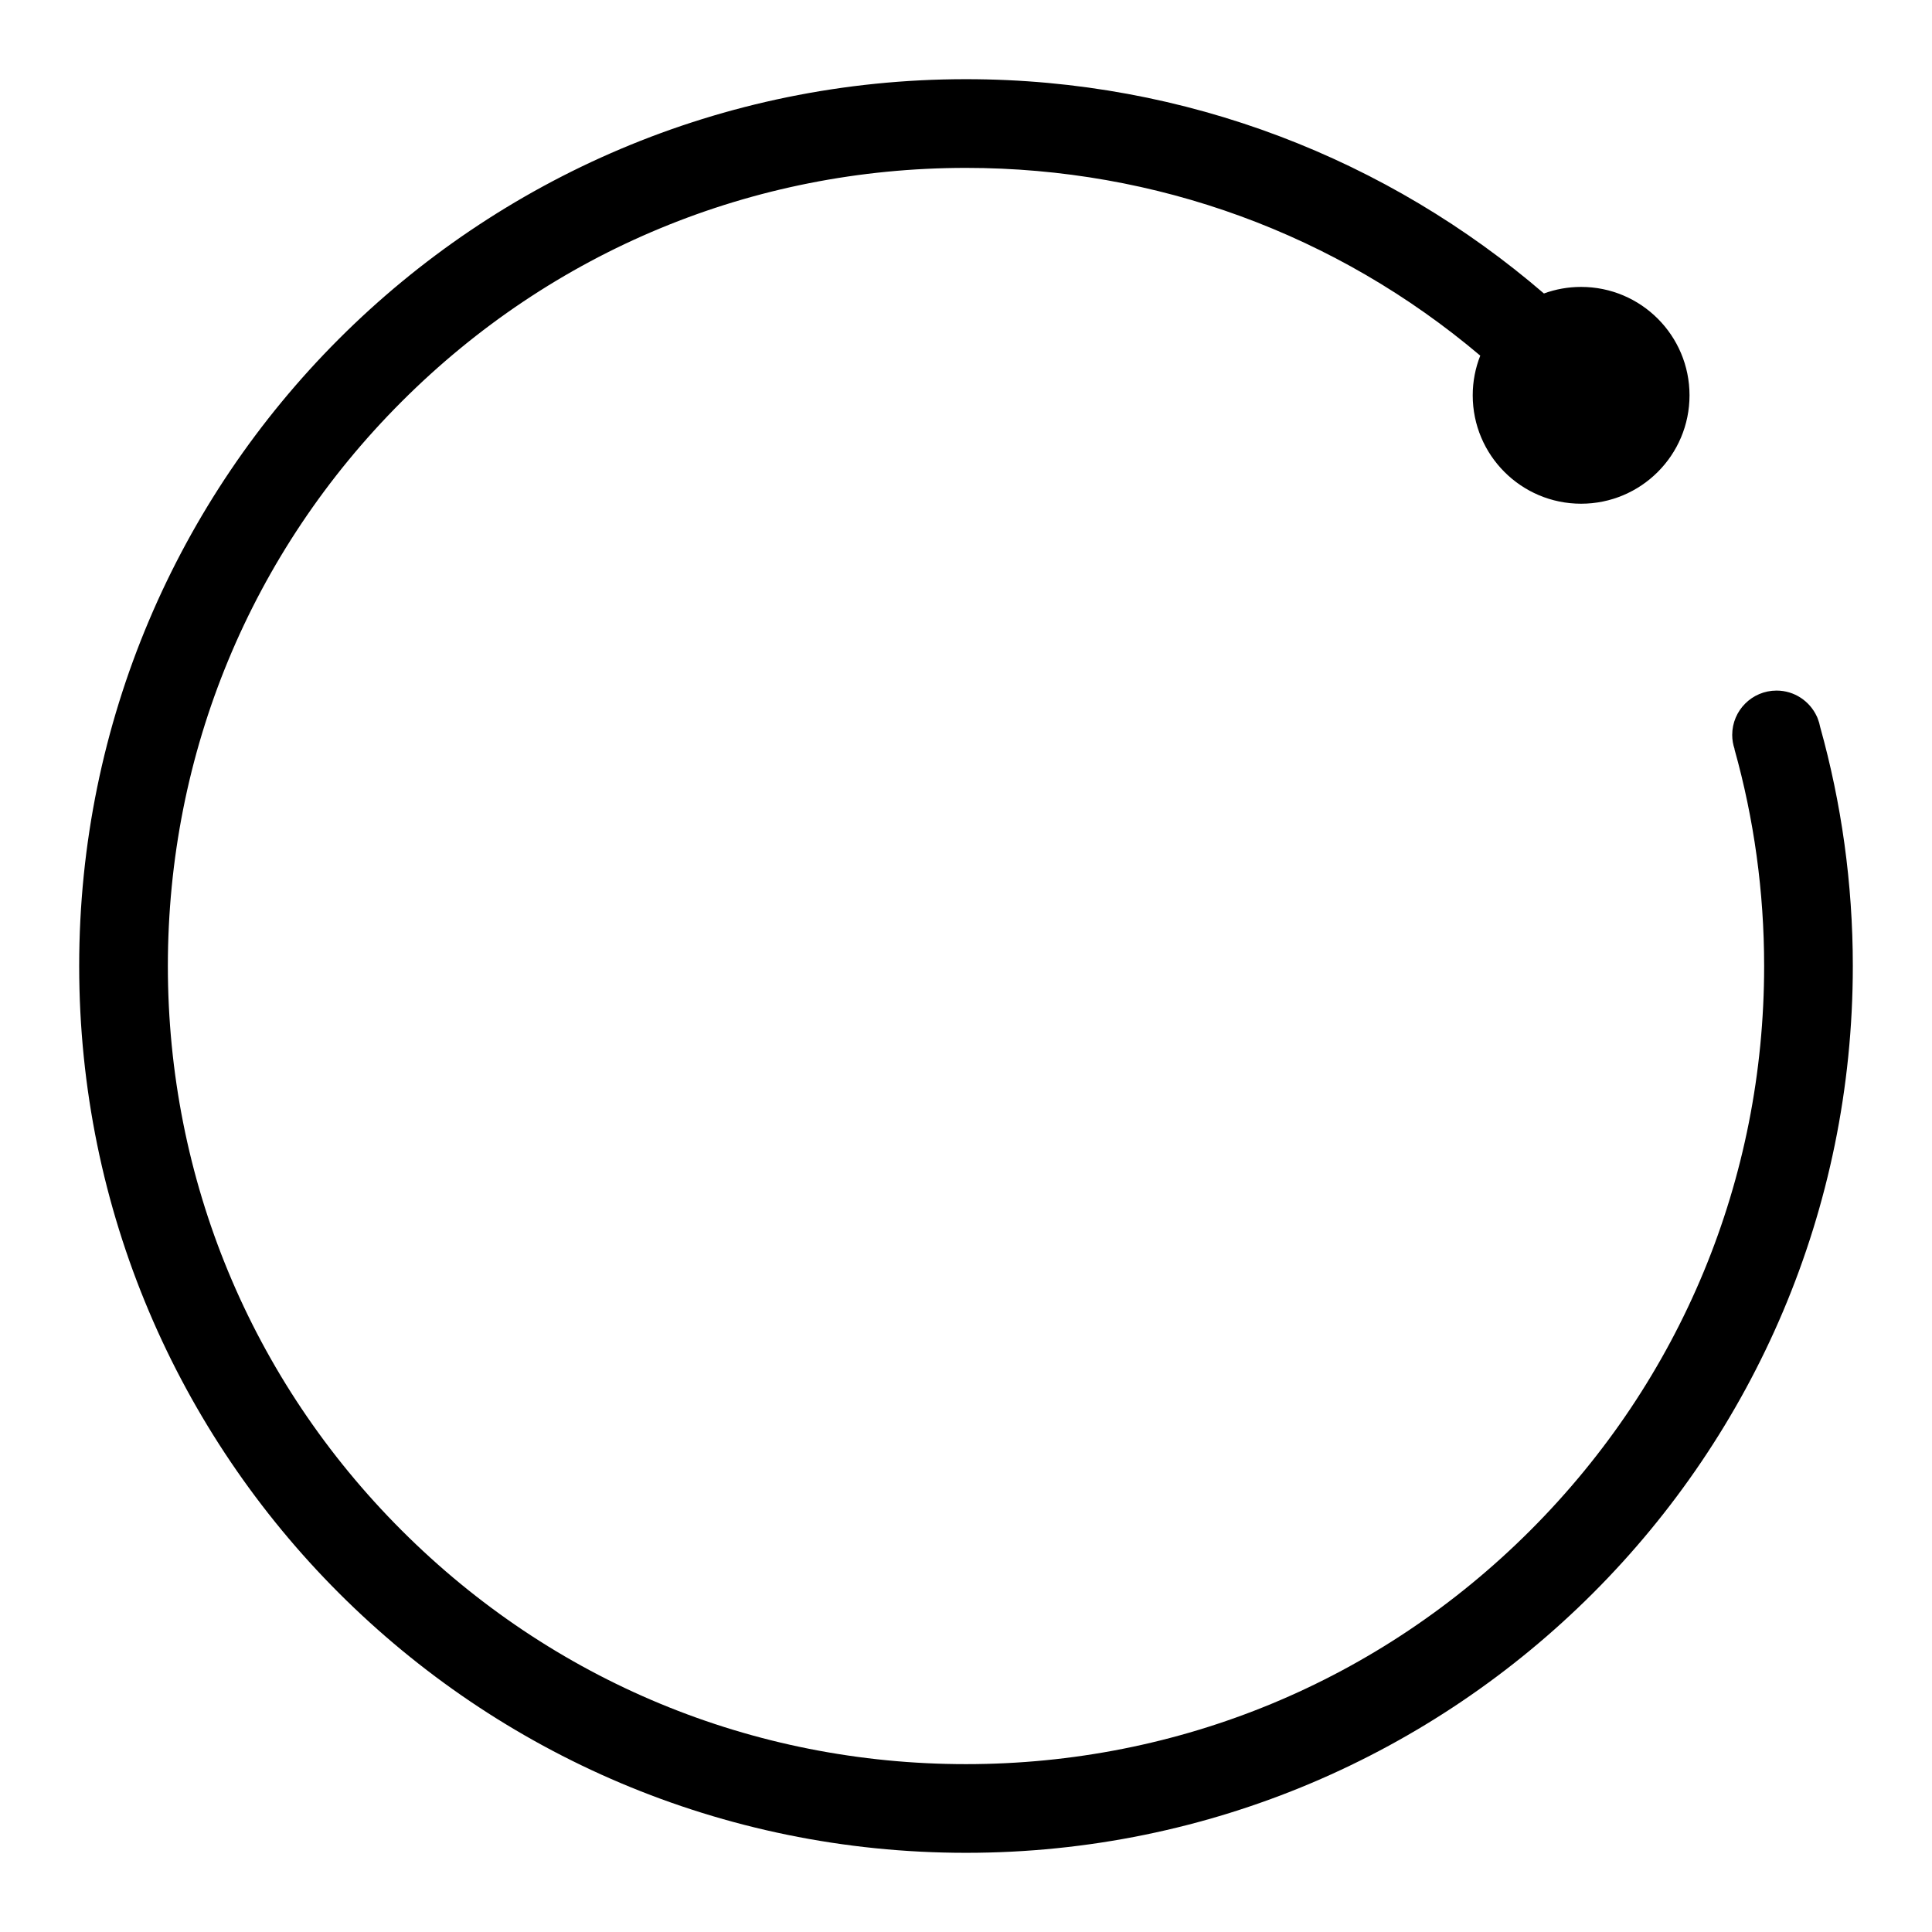 <svg viewBox="0 0 61 61" xmlns="http://www.w3.org/2000/svg">
  <path d="M57.468,22.95 C58.139,25.352 58.5,27.884 58.5,30.5 C58.5,45.964 45.964,58.5 30.5,58.5 C15.036,58.5 2.5,45.964 2.5,30.5 C2.5,15.036 15.036,2.5 30.5,2.5 C37.472,2.5 43.847,5.05 48.747,9.266 C49.114,9.132 49.509,9.059 49.921,9.059 C51.811,9.059 53.344,10.591 53.344,12.482 C53.344,14.372 51.811,15.904 49.921,15.904 C48.031,15.904 46.499,14.372 46.499,12.482 C46.499,12.039 46.584,11.617 46.737,11.229 C42.199,7.392 36.511,5.301 30.5,5.301 C23.769,5.301 17.44,7.921 12.681,12.681 C7.921,17.441 5.3,23.769 5.3,30.5 C5.3,37.231 7.921,43.559 12.681,48.319 C17.44,53.079 23.769,55.7 30.5,55.7 C37.231,55.7 43.559,53.079 48.319,48.319 C53.078,43.559 55.7,37.231 55.7,30.5 C55.7,28.152 55.38,25.854 54.763,23.654 L54.767,23.652 C54.719,23.511 54.692,23.361 54.692,23.204 C54.692,22.431 55.319,21.804 56.092,21.804 C56.656,21.804 57.141,22.139 57.363,22.619 C57.363,22.619 57.389,22.671 57.396,22.699 C57.428,22.78 57.452,22.863 57.468,22.95 Z"></path>
</svg>